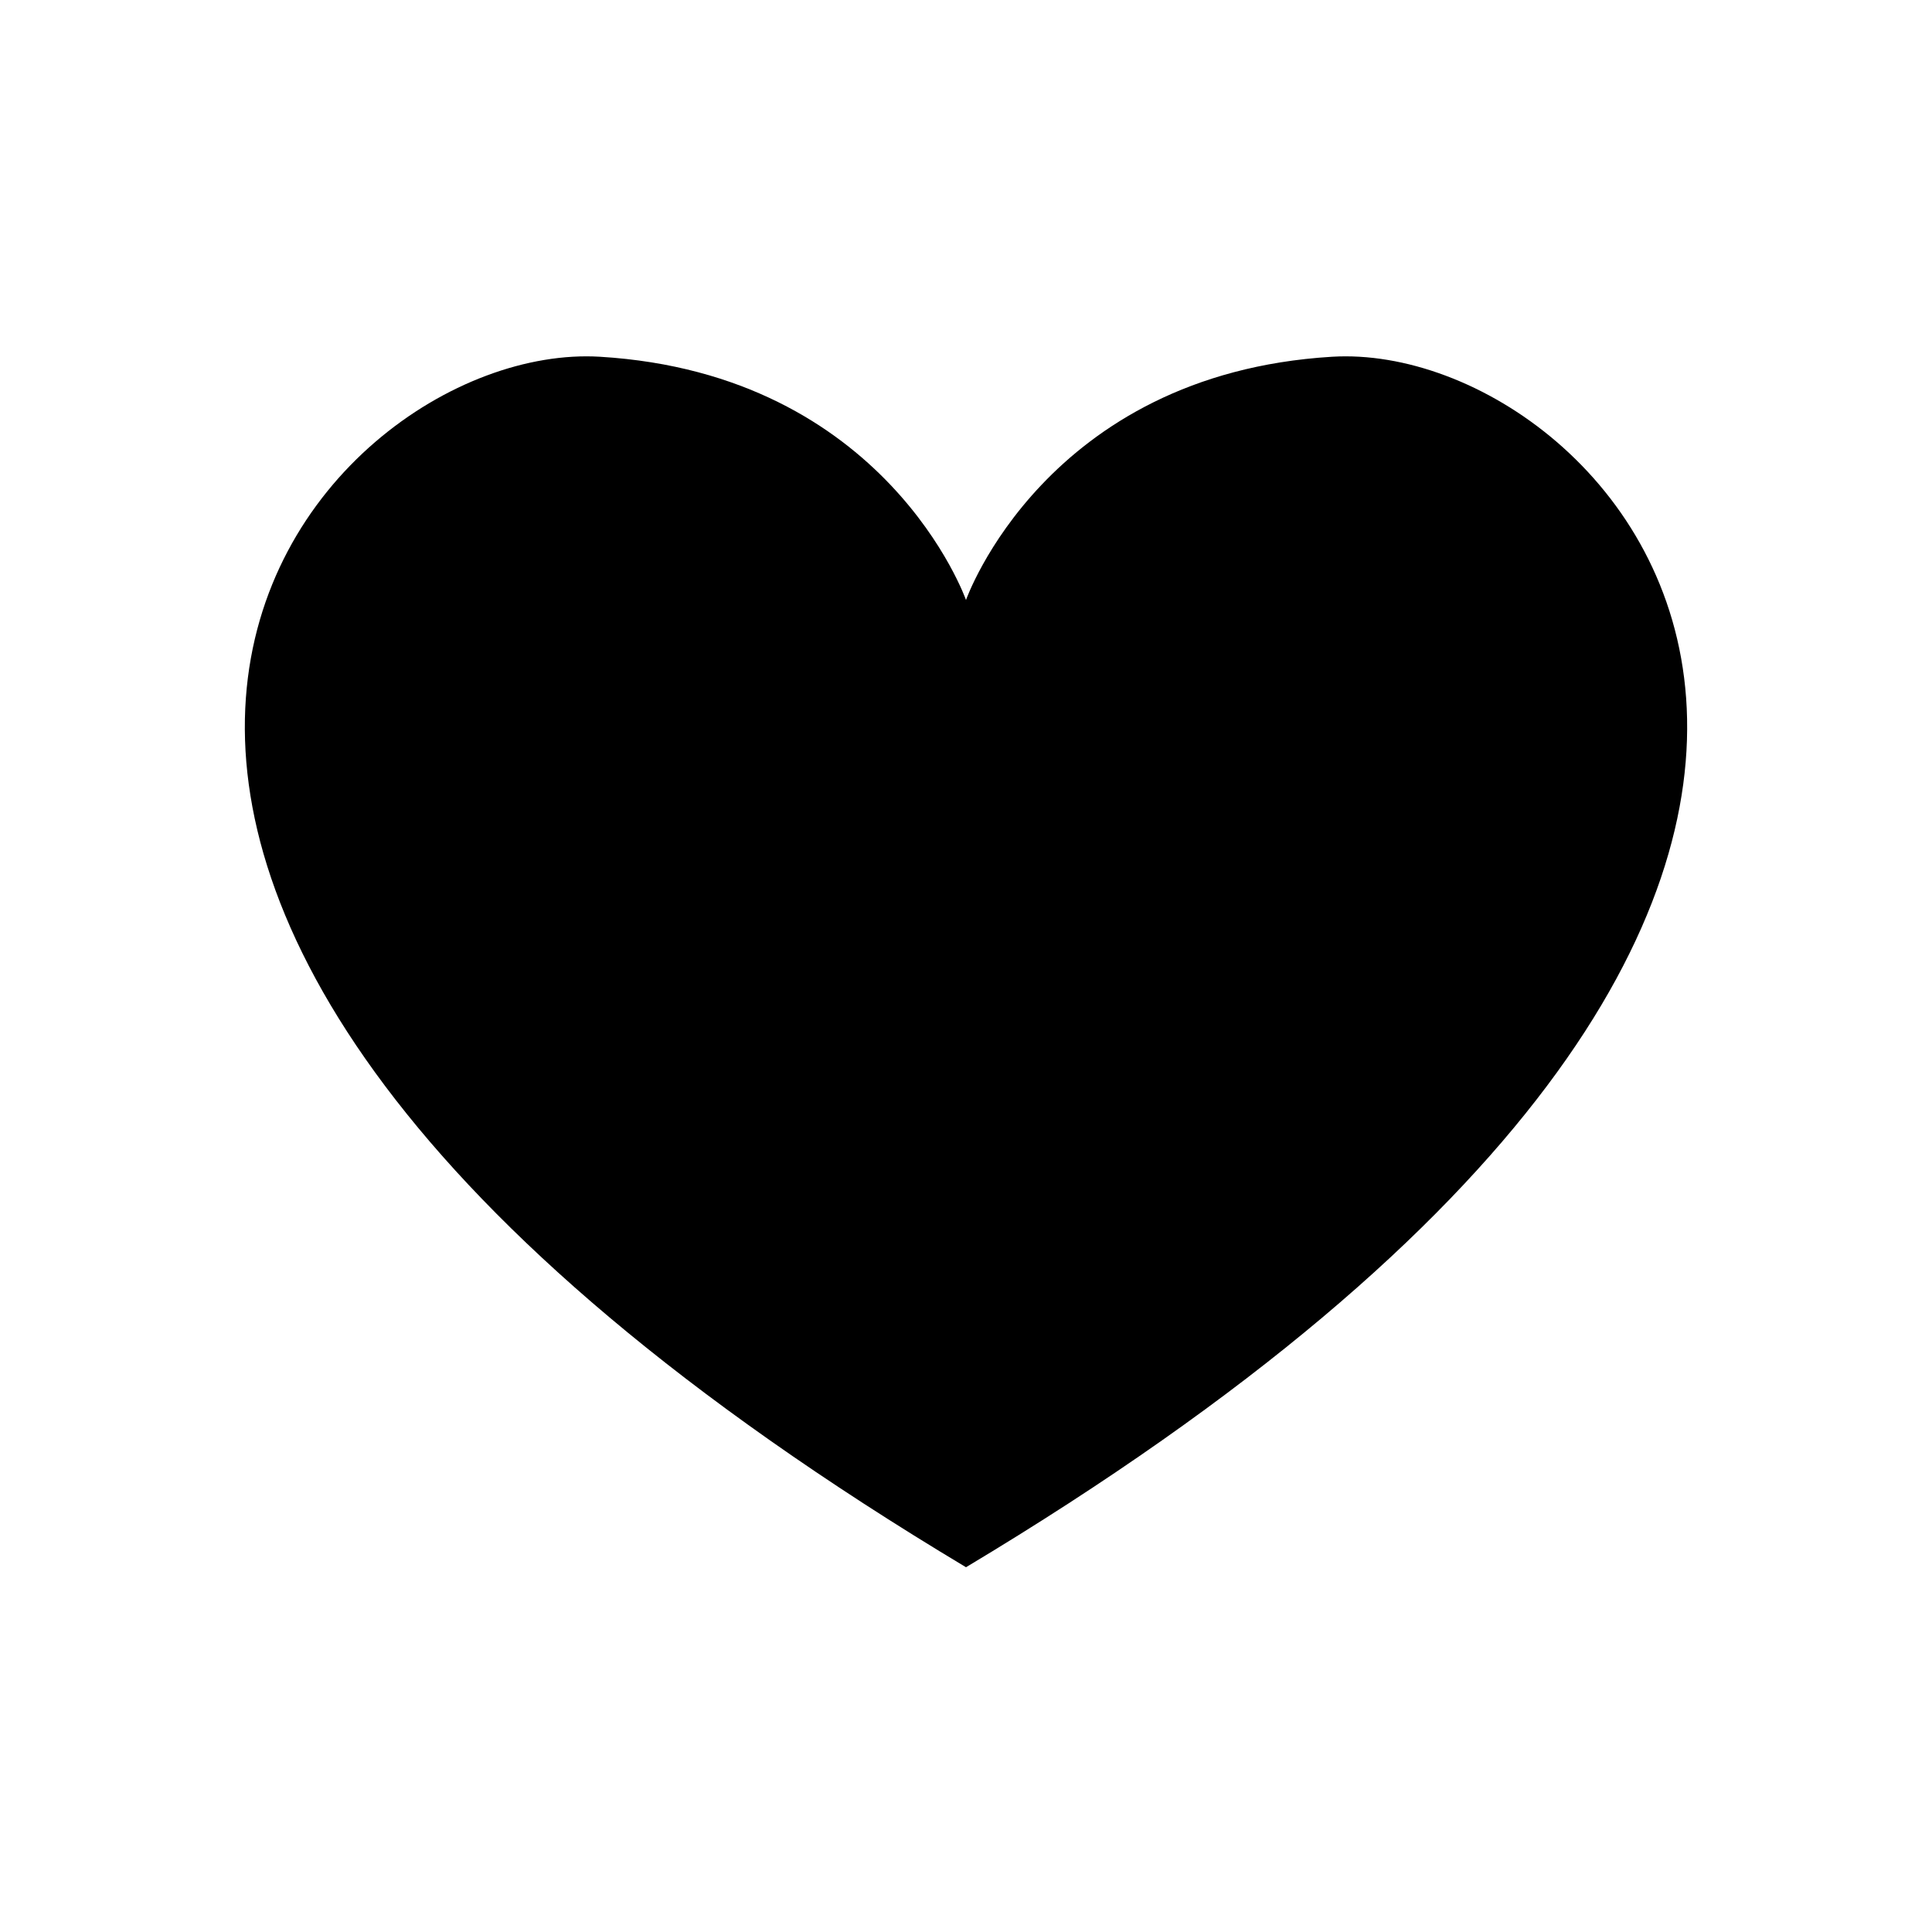 <svg class="icon" viewBox="0 0 1024 1024" xmlns="http://www.w3.org/2000/svg" width="200" height="200"><defs><style/></defs><path d="M705.986 189.087c-151.954 9.21-193.987 128.93-193.987 128.93s-42.033-119.72-193.986-128.93S-95.223 466.9 512 830.667c607.222-363.767 345.94-650.79 193.987-641.58z"/></svg>